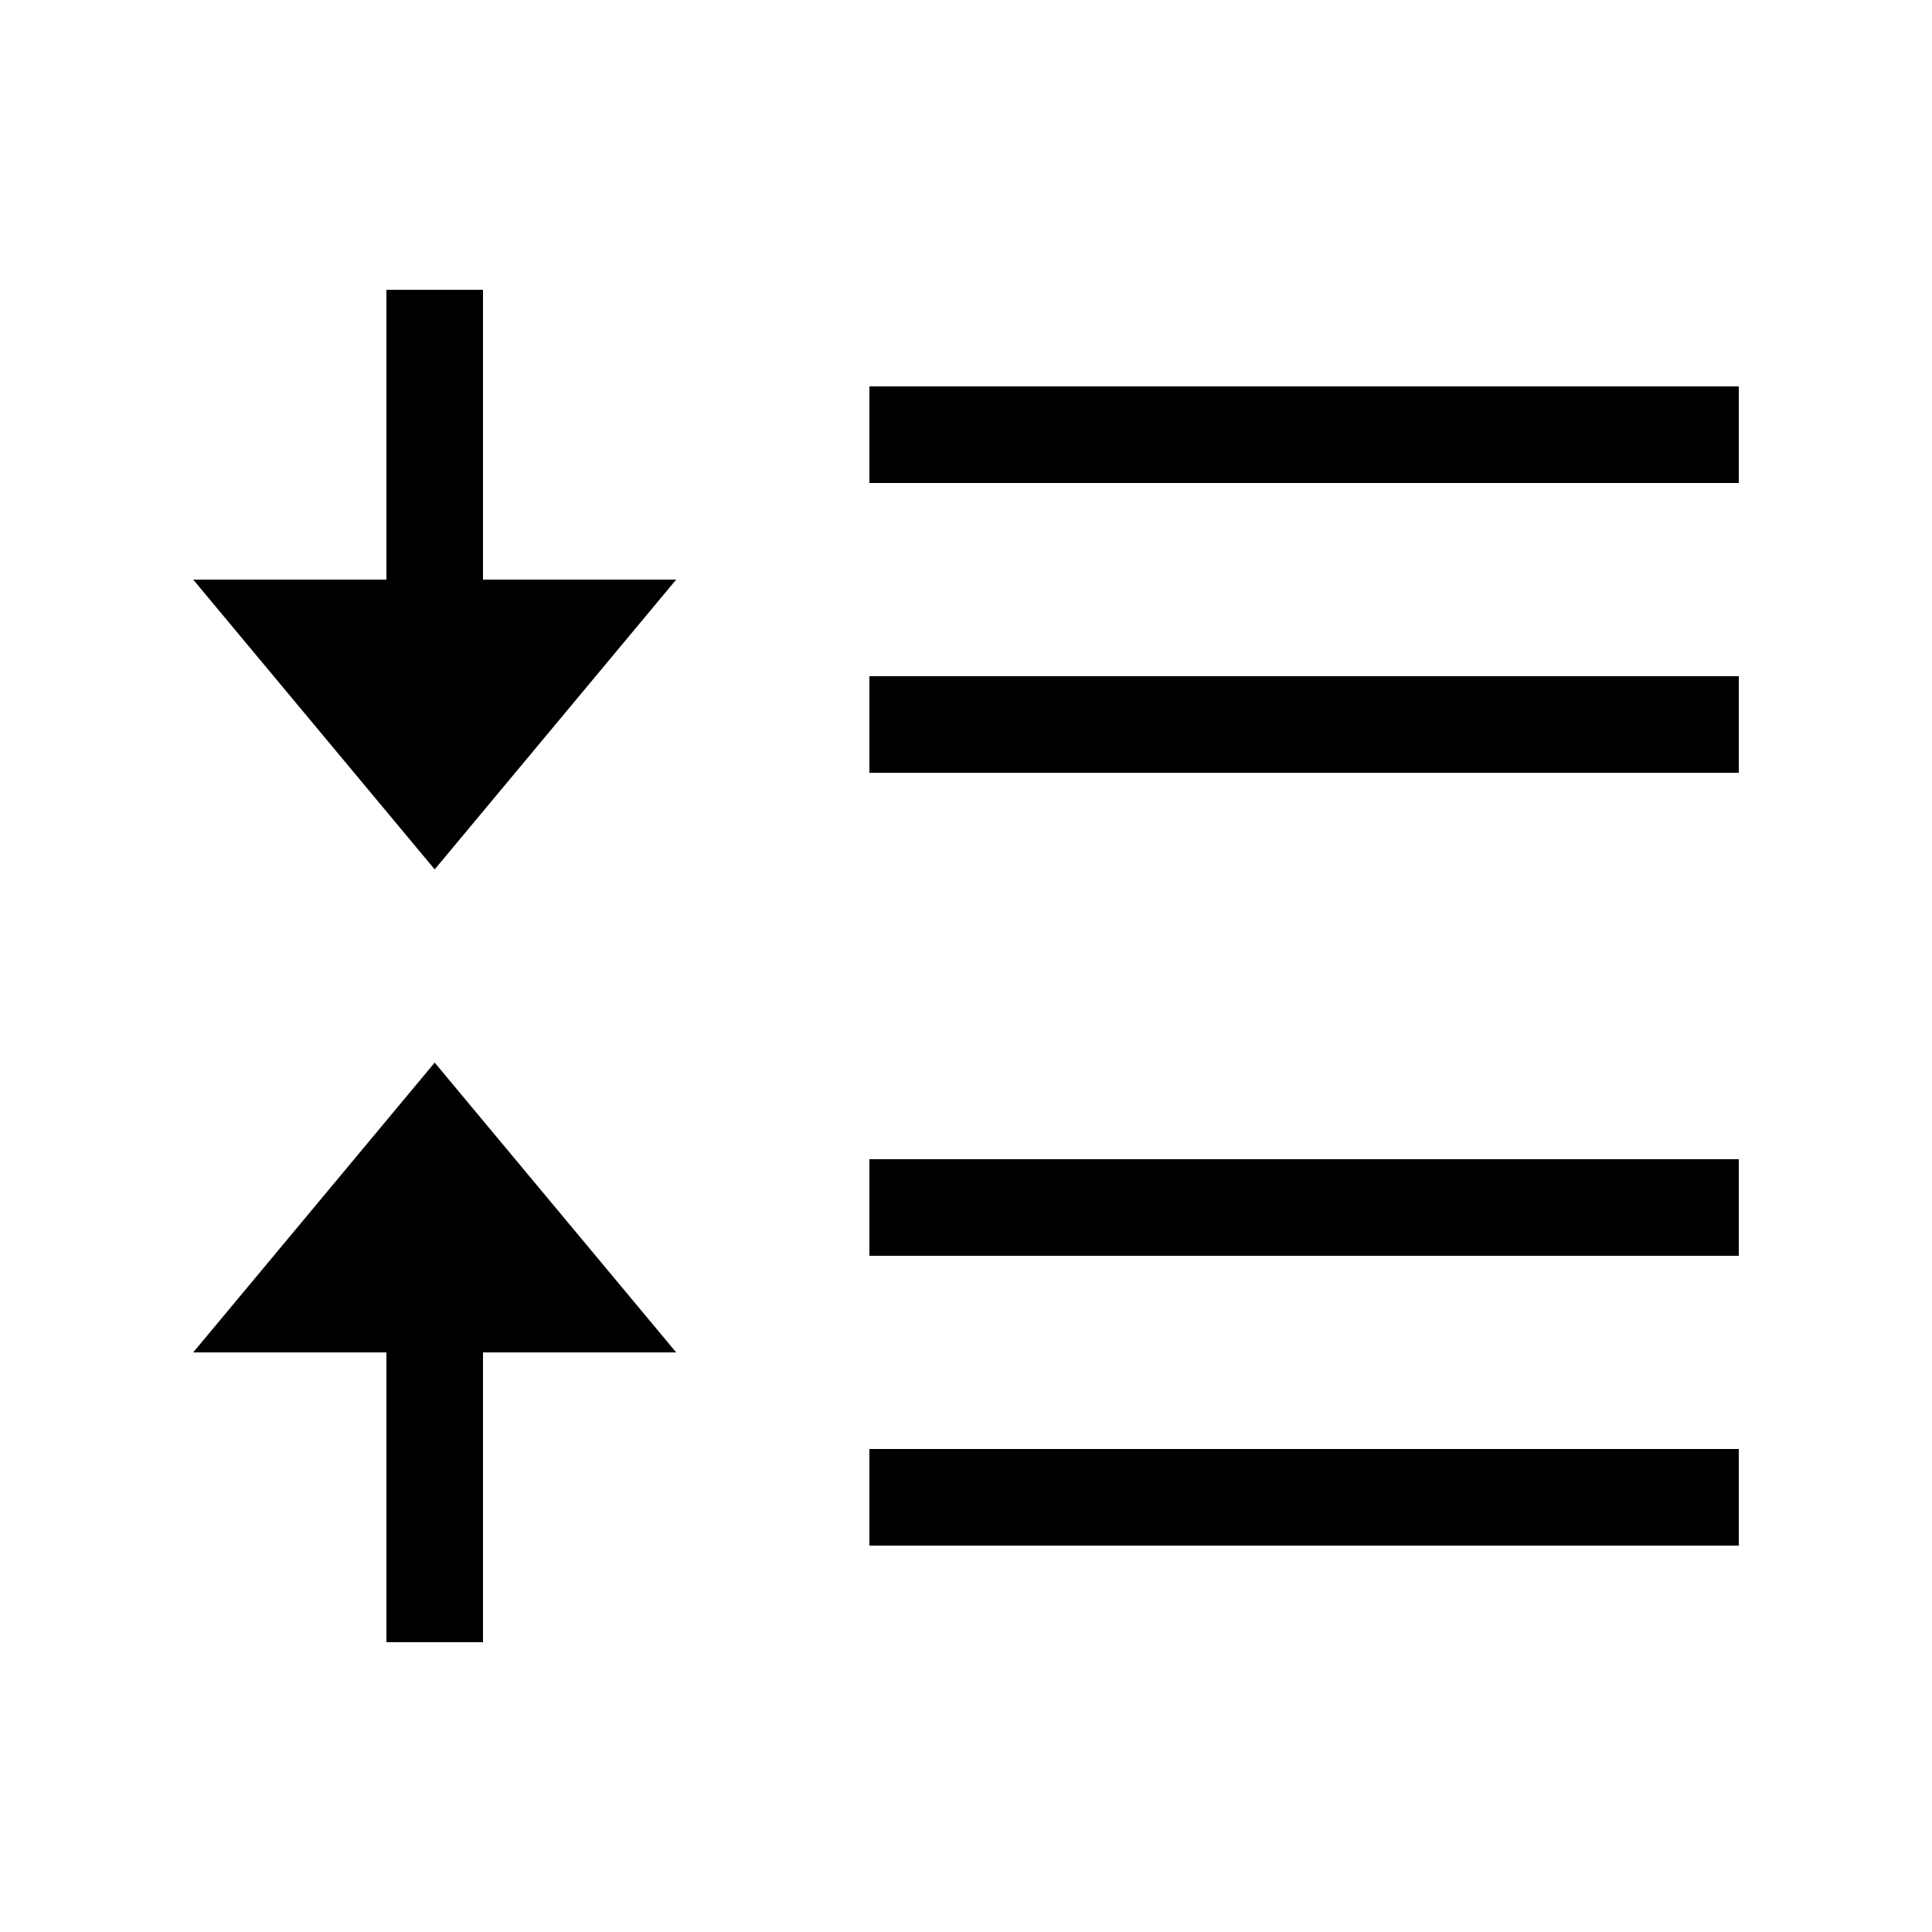 <?xml version="1.0" standalone="no"?><!DOCTYPE svg PUBLIC "-//W3C//DTD SVG 1.1//EN" "http://www.w3.org/Graphics/SVG/1.1/DTD/svg11.dtd"><svg t="1510046519565" class="icon" style="" viewBox="0 0 1024 1024" version="1.1" xmlns="http://www.w3.org/2000/svg" p-id="1489" xmlns:xlink="http://www.w3.org/1999/xlink" width="200" height="200"><defs><style type="text/css"></style></defs><path d="M460.8 768h460.8v51.2H460.8zM256 153.6H204.8v153.6H102.4l128 153.6L358.4 307.2H256zM102.4 716.8h102.4v153.6h51.2v-153.6h102.4l-128-153.6zM460.8 614.4h460.8v51.2H460.8zM460.8 204.8h460.8v51.2H460.8zM460.8 358.4h460.8v51.2H460.8z" p-id="1490"></path></svg>